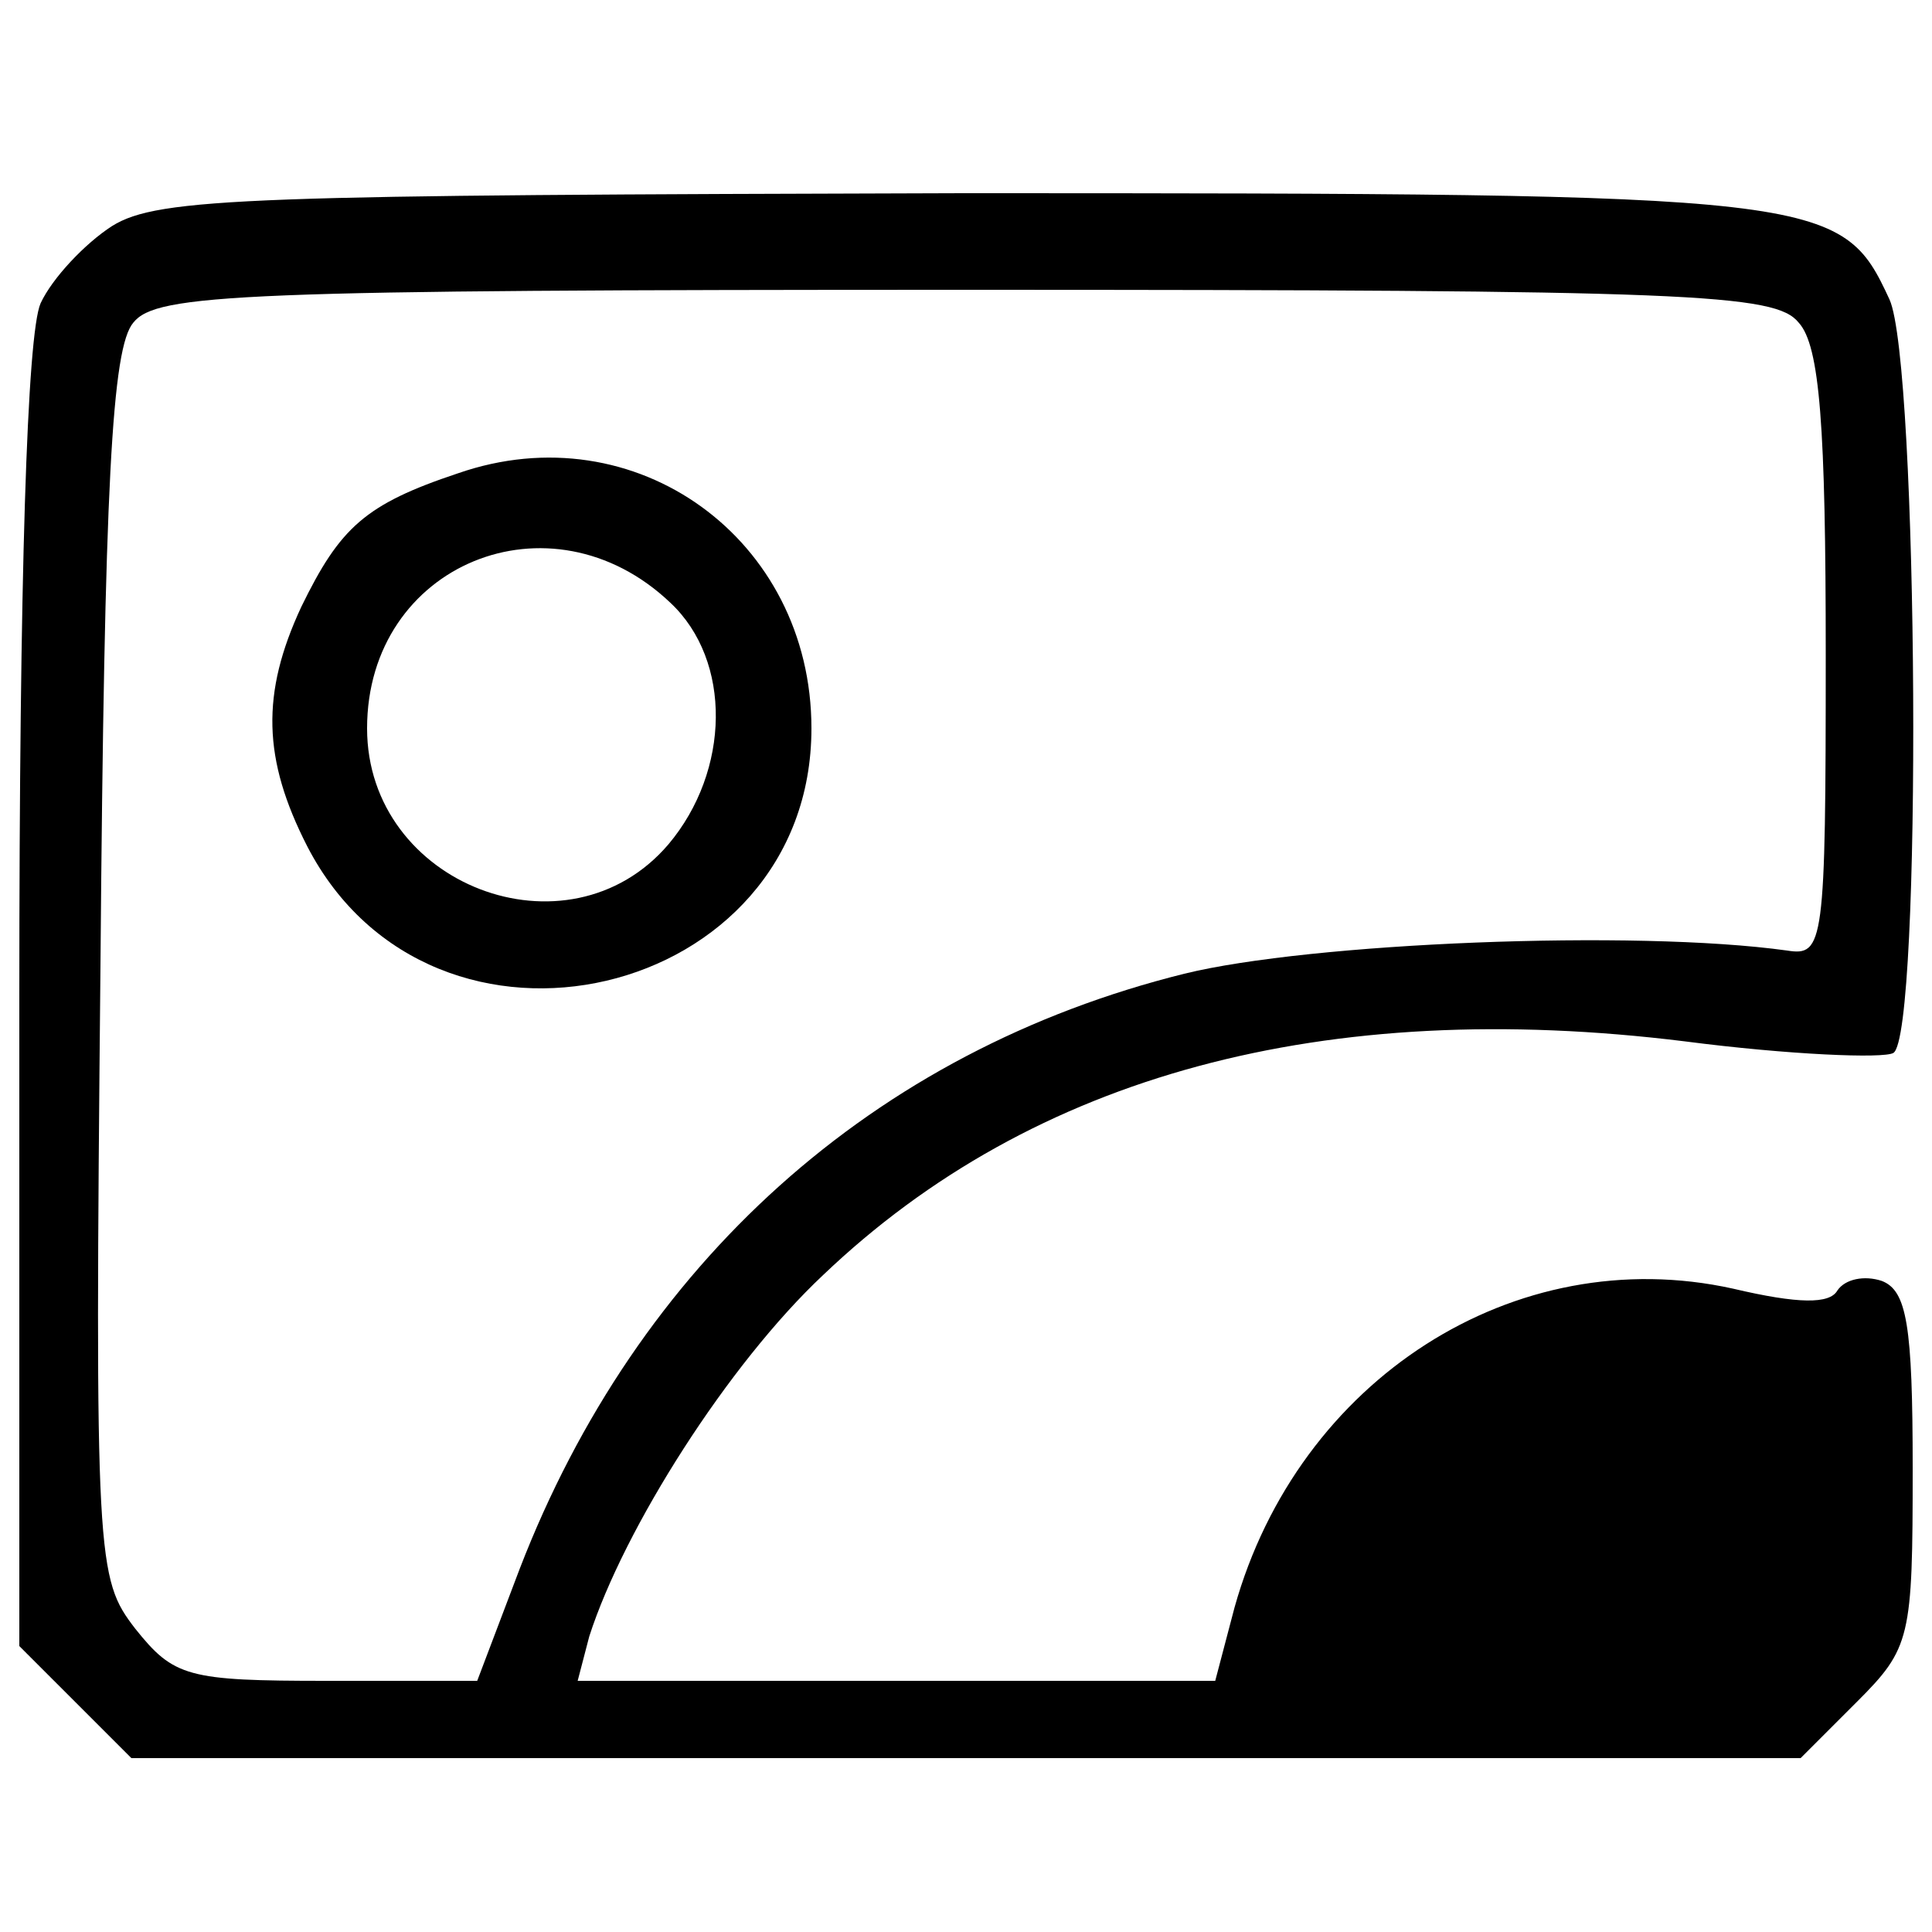 <?xml version="1.0" standalone="no"?>
<!DOCTYPE svg PUBLIC "-//W3C//DTD SVG 20010904//EN"
 "http://www.w3.org/TR/2001/REC-SVG-20010904/DTD/svg10.dtd">
<svg version="1.0" xmlns="http://www.w3.org/2000/svg"
 width="100pt" height="100pt" viewBox="0 0 100 100"
 preserveAspectRatio="xMidYMid meet">
<g transform="translate(0,100) scale(0.1,-0.1)"
fill="#000000" stroke="none">
<path d="M58 883 c-14 -9 -31 -27 -37 -40 -7 -16 -11 -141 -11 -359 l0 -336
29 -29 29 -29 432 0 432 0 29 29 c28 28 29 33 29 121 0 74 -3 92 -16 97 -9 3
-19 1 -23 -5 -4 -7 -20 -7 -54 1 -113 25 -225 -47 -258 -165 l-10 -38 -165 0
-165 0 6 23 c18 56 72 141 121 187 109 104 260 144 446 121 54 -7 103 -9 108
-6 15 9 13 357 -2 390 -25 54 -32 55 -480 55 -367 -1 -416 -2 -440 -17z m873
-50 c11 -12 14 -54 14 -172 0 -150 -1 -156 -20 -153 -79 11 -247 4 -312 -12
-161 -40 -283 -150 -344 -308 l-22 -58 -78 0 c-72 0 -79 2 -99 27 -20 26 -21
34 -18 343 2 251 6 320 17 333 12 15 55 17 431 17 376 0 419 -2 431 -17z"/>
<path d="M237 755 c-48 -16 -61 -28 -81 -69 -21 -45 -20 -79 3 -124 65 -126
261 -80 261 61 0 98 -91 164 -183 132z m110 -67 c32 -30 31 -87 -1 -125 -52
-61 -156 -21 -156 60 0 85 95 124 157 65z"/>
</g>
</svg>

